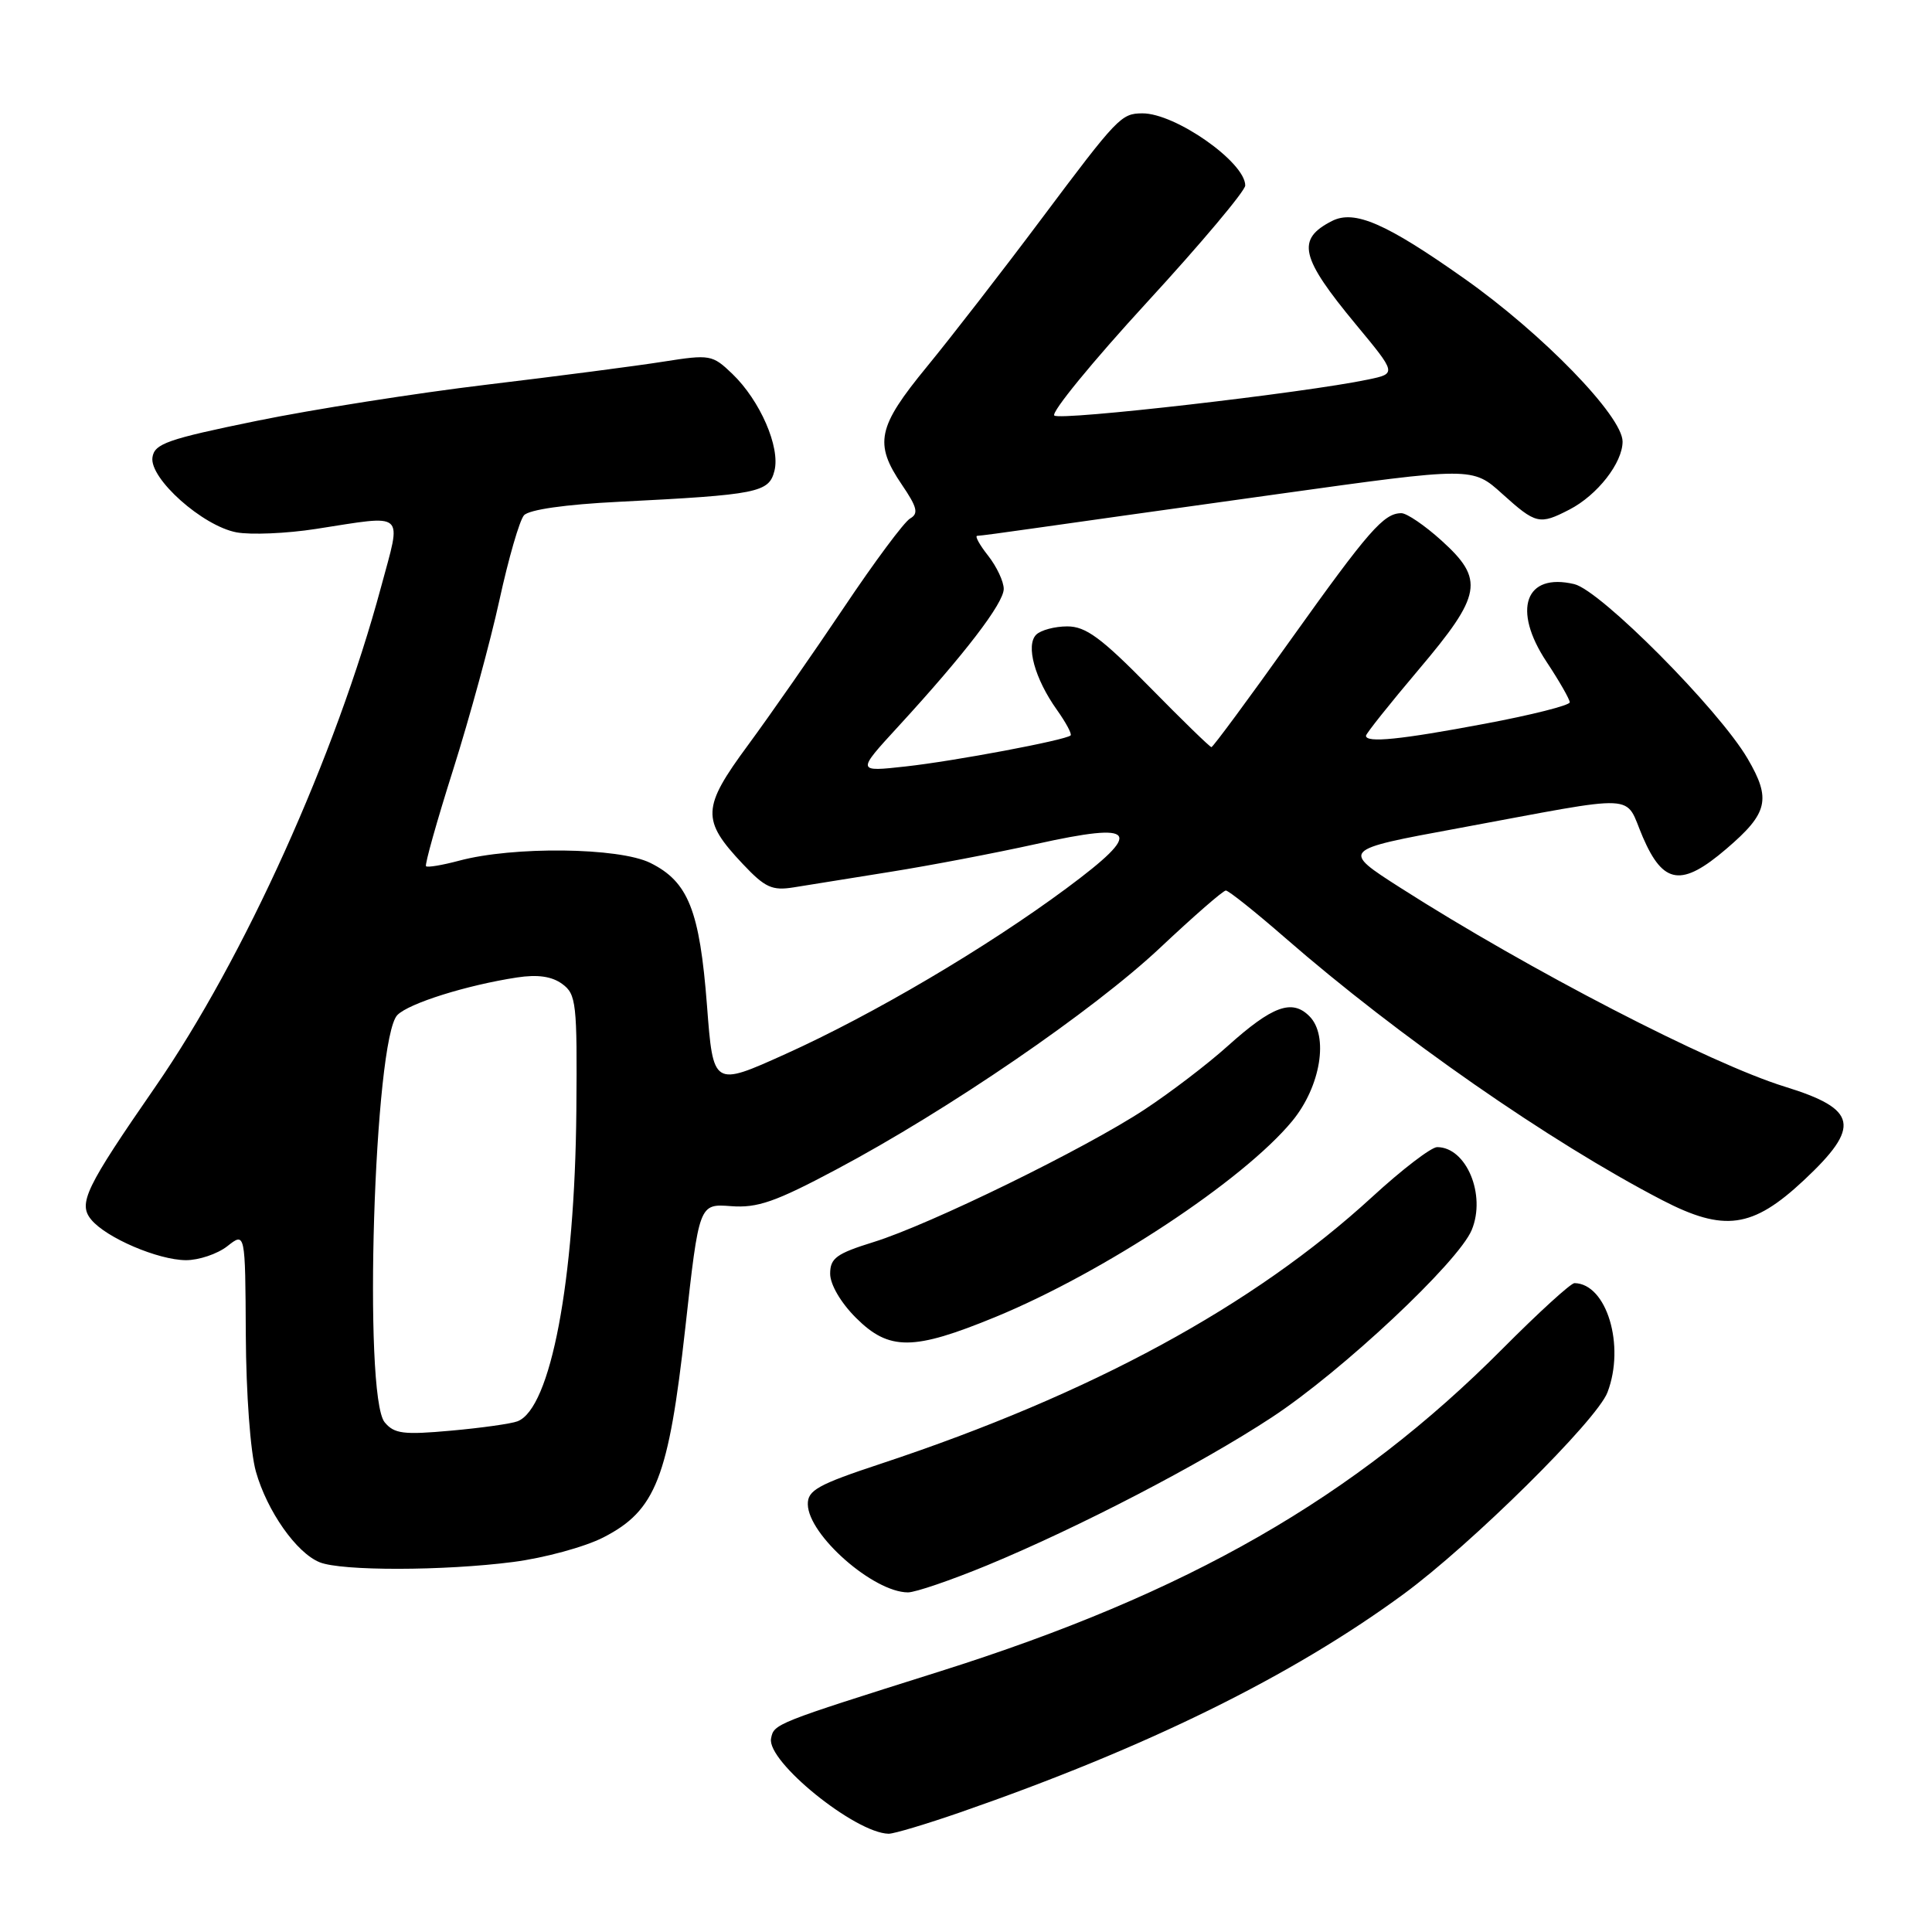 <?xml version="1.0" encoding="UTF-8" standalone="no"?>
<!DOCTYPE svg PUBLIC "-//W3C//DTD SVG 1.1//EN" "http://www.w3.org/Graphics/SVG/1.1/DTD/svg11.dtd" >
<svg xmlns="http://www.w3.org/2000/svg" xmlns:xlink="http://www.w3.org/1999/xlink" version="1.1" viewBox="0 0 256 256">
 <g >
 <path fill="currentColor"
d=" M 127.25 240.14 C 151.93 231.57 171.08 222.15 185.95 211.25 C 194.96 204.64 211.60 188.19 213.00 184.49 C 215.37 178.28 212.89 170.09 208.63 170.02 C 208.15 170.01 203.88 173.91 199.13 178.68 C 179.47 198.46 157.42 211.10 124.50 221.48 C 102.66 228.37 102.54 228.41 102.17 230.36 C 101.58 233.40 113.32 242.90 117.75 242.98 C 118.44 242.99 122.72 241.71 127.25 240.14 Z  M 130.81 207.41 C 142.97 202.38 159.06 194.02 168.50 187.82 C 177.80 181.72 193.24 167.24 195.01 162.98 C 196.94 158.33 194.30 152.00 190.43 152.00 C 189.65 152.00 185.78 154.96 181.83 158.59 C 166.07 173.05 144.60 184.71 116.75 193.94 C 108.37 196.71 107.01 197.47 107.04 199.33 C 107.10 203.40 115.74 210.99 120.31 211.00 C 121.30 211.00 126.03 209.38 130.81 207.41 Z  M 68.00 206.97 C 72.12 206.44 77.51 204.97 79.96 203.71 C 86.90 200.15 88.59 195.81 90.80 176.00 C 92.63 159.50 92.63 159.50 96.85 159.82 C 100.35 160.09 102.72 159.27 110.78 154.98 C 125.59 147.12 144.83 133.95 153.76 125.55 C 158.17 121.40 162.07 118.00 162.43 118.00 C 162.79 118.00 166.33 120.82 170.29 124.27 C 185.31 137.35 205.40 151.32 220.24 159.02 C 228.46 163.28 232.21 162.76 239.01 156.40 C 246.63 149.27 246.16 146.97 236.50 143.99 C 226.60 140.93 202.64 128.54 185.60 117.66 C 177.70 112.61 177.70 112.61 193.10 109.77 C 217.84 105.19 215.15 105.06 217.69 110.94 C 220.40 117.21 222.83 117.55 228.76 112.47 C 234.28 107.75 234.72 105.90 231.56 100.51 C 227.74 93.99 212.08 78.23 208.60 77.40 C 202.09 75.85 200.34 80.78 204.93 87.70 C 206.62 90.25 208.00 92.67 208.00 93.06 C 208.00 93.46 202.94 94.74 196.75 95.90 C 185.56 98.01 181.00 98.47 181.00 97.49 C 181.00 97.21 184.14 93.27 187.97 88.74 C 196.38 78.80 196.73 76.80 191.00 71.62 C 188.80 69.63 186.41 68.00 185.69 68.00 C 183.36 68.00 181.37 70.28 171.04 84.75 C 165.46 92.59 160.72 99.00 160.52 99.00 C 160.32 99.00 156.62 95.40 152.30 91.00 C 145.91 84.50 143.87 83.00 141.42 83.00 C 139.76 83.00 137.90 83.50 137.30 84.10 C 135.89 85.51 137.12 89.95 140.04 94.05 C 141.24 95.74 142.06 97.26 141.86 97.45 C 141.17 98.08 126.46 100.85 120.00 101.56 C 113.50 102.28 113.50 102.28 119.00 96.29 C 127.81 86.70 133.00 79.93 133.00 78.03 C 133.00 77.06 132.07 75.08 130.93 73.63 C 129.79 72.19 129.14 71.00 129.49 71.00 C 129.83 71.00 133.13 70.56 136.81 70.03 C 140.49 69.50 155.11 67.45 169.31 65.47 C 195.11 61.87 195.11 61.87 199.06 65.44 C 203.52 69.46 203.99 69.57 207.96 67.52 C 211.66 65.61 215.00 61.33 215.00 58.51 C 215.00 55.15 204.39 44.22 194.04 36.92 C 183.65 29.58 179.48 27.77 176.50 29.28 C 171.73 31.71 172.29 34.09 179.67 43.00 C 185.06 49.50 185.06 49.50 181.28 50.29 C 172.92 52.05 140.45 55.78 139.70 55.06 C 139.26 54.64 144.77 47.91 151.95 40.09 C 159.13 32.28 165.00 25.29 165.00 24.58 C 165.00 21.49 155.71 14.98 151.35 15.02 C 148.56 15.04 148.09 15.53 138.00 29.00 C 132.85 35.88 126.02 44.69 122.82 48.59 C 116.26 56.58 115.79 58.76 119.50 64.22 C 121.54 67.22 121.74 68.05 120.60 68.70 C 119.82 69.14 115.87 74.45 111.82 80.50 C 107.76 86.55 102.04 94.76 99.11 98.74 C 92.99 107.04 92.92 108.65 98.43 114.49 C 101.38 117.62 102.31 118.04 105.17 117.58 C 107.00 117.28 112.78 116.35 118.00 115.52 C 123.22 114.69 131.90 113.03 137.28 111.84 C 150.78 108.85 151.62 110.06 141.35 117.68 C 130.70 125.58 115.67 134.44 104.07 139.67 C 94.50 143.99 94.50 143.99 93.68 133.24 C 92.71 120.62 91.20 116.83 86.17 114.34 C 82.01 112.28 67.98 112.12 60.82 114.05 C 58.61 114.64 56.64 114.97 56.45 114.78 C 56.26 114.59 57.88 108.82 60.05 101.97 C 62.22 95.11 64.98 85.00 66.18 79.50 C 67.38 74.00 68.84 68.95 69.43 68.28 C 70.10 67.53 74.91 66.84 82.00 66.49 C 100.45 65.56 101.89 65.27 102.62 62.38 C 103.41 59.25 100.71 53.06 97.03 49.53 C 94.39 47.00 94.08 46.95 87.90 47.92 C 84.38 48.48 73.85 49.85 64.50 50.97 C 55.15 52.09 41.42 54.25 34.00 55.77 C 22.18 58.19 20.46 58.79 20.20 60.61 C 19.80 63.41 26.84 69.69 31.34 70.54 C 33.24 70.89 37.97 70.69 41.84 70.09 C 53.93 68.22 53.23 67.60 50.50 77.75 C 44.48 100.13 32.36 126.96 20.59 144.00 C 11.32 157.40 10.32 159.47 12.09 161.61 C 14.08 164.02 20.93 166.95 24.62 166.98 C 26.33 166.99 28.80 166.16 30.12 165.13 C 32.50 163.25 32.50 163.25 32.57 176.88 C 32.61 184.66 33.18 192.43 33.91 195.00 C 35.39 200.23 39.28 205.77 42.36 207.01 C 45.25 208.18 58.80 208.16 68.00 206.97 Z  M 131.92 174.50 C 146.31 168.57 164.76 156.39 171.23 148.54 C 175.00 143.96 176.10 137.24 173.50 134.65 C 171.20 132.34 168.61 133.28 162.67 138.61 C 160.02 141.00 155.07 144.77 151.67 147.01 C 143.78 152.21 123.21 162.27 115.75 164.58 C 110.83 166.11 110.00 166.71 110.00 168.78 C 110.00 170.20 111.41 172.61 113.40 174.60 C 117.81 179.01 121.00 178.99 131.92 174.50 Z  M 50.97 188.46 C 48.09 184.98 49.57 137.57 52.66 134.49 C 54.21 132.93 61.84 130.54 68.50 129.52 C 71.25 129.10 73.12 129.37 74.50 130.38 C 76.36 131.74 76.49 132.91 76.37 147.17 C 76.17 169.75 72.97 186.65 68.57 188.33 C 67.75 188.65 63.78 189.21 59.76 189.57 C 53.46 190.14 52.24 189.99 50.97 188.46 Z "/>
</g>
</svg>